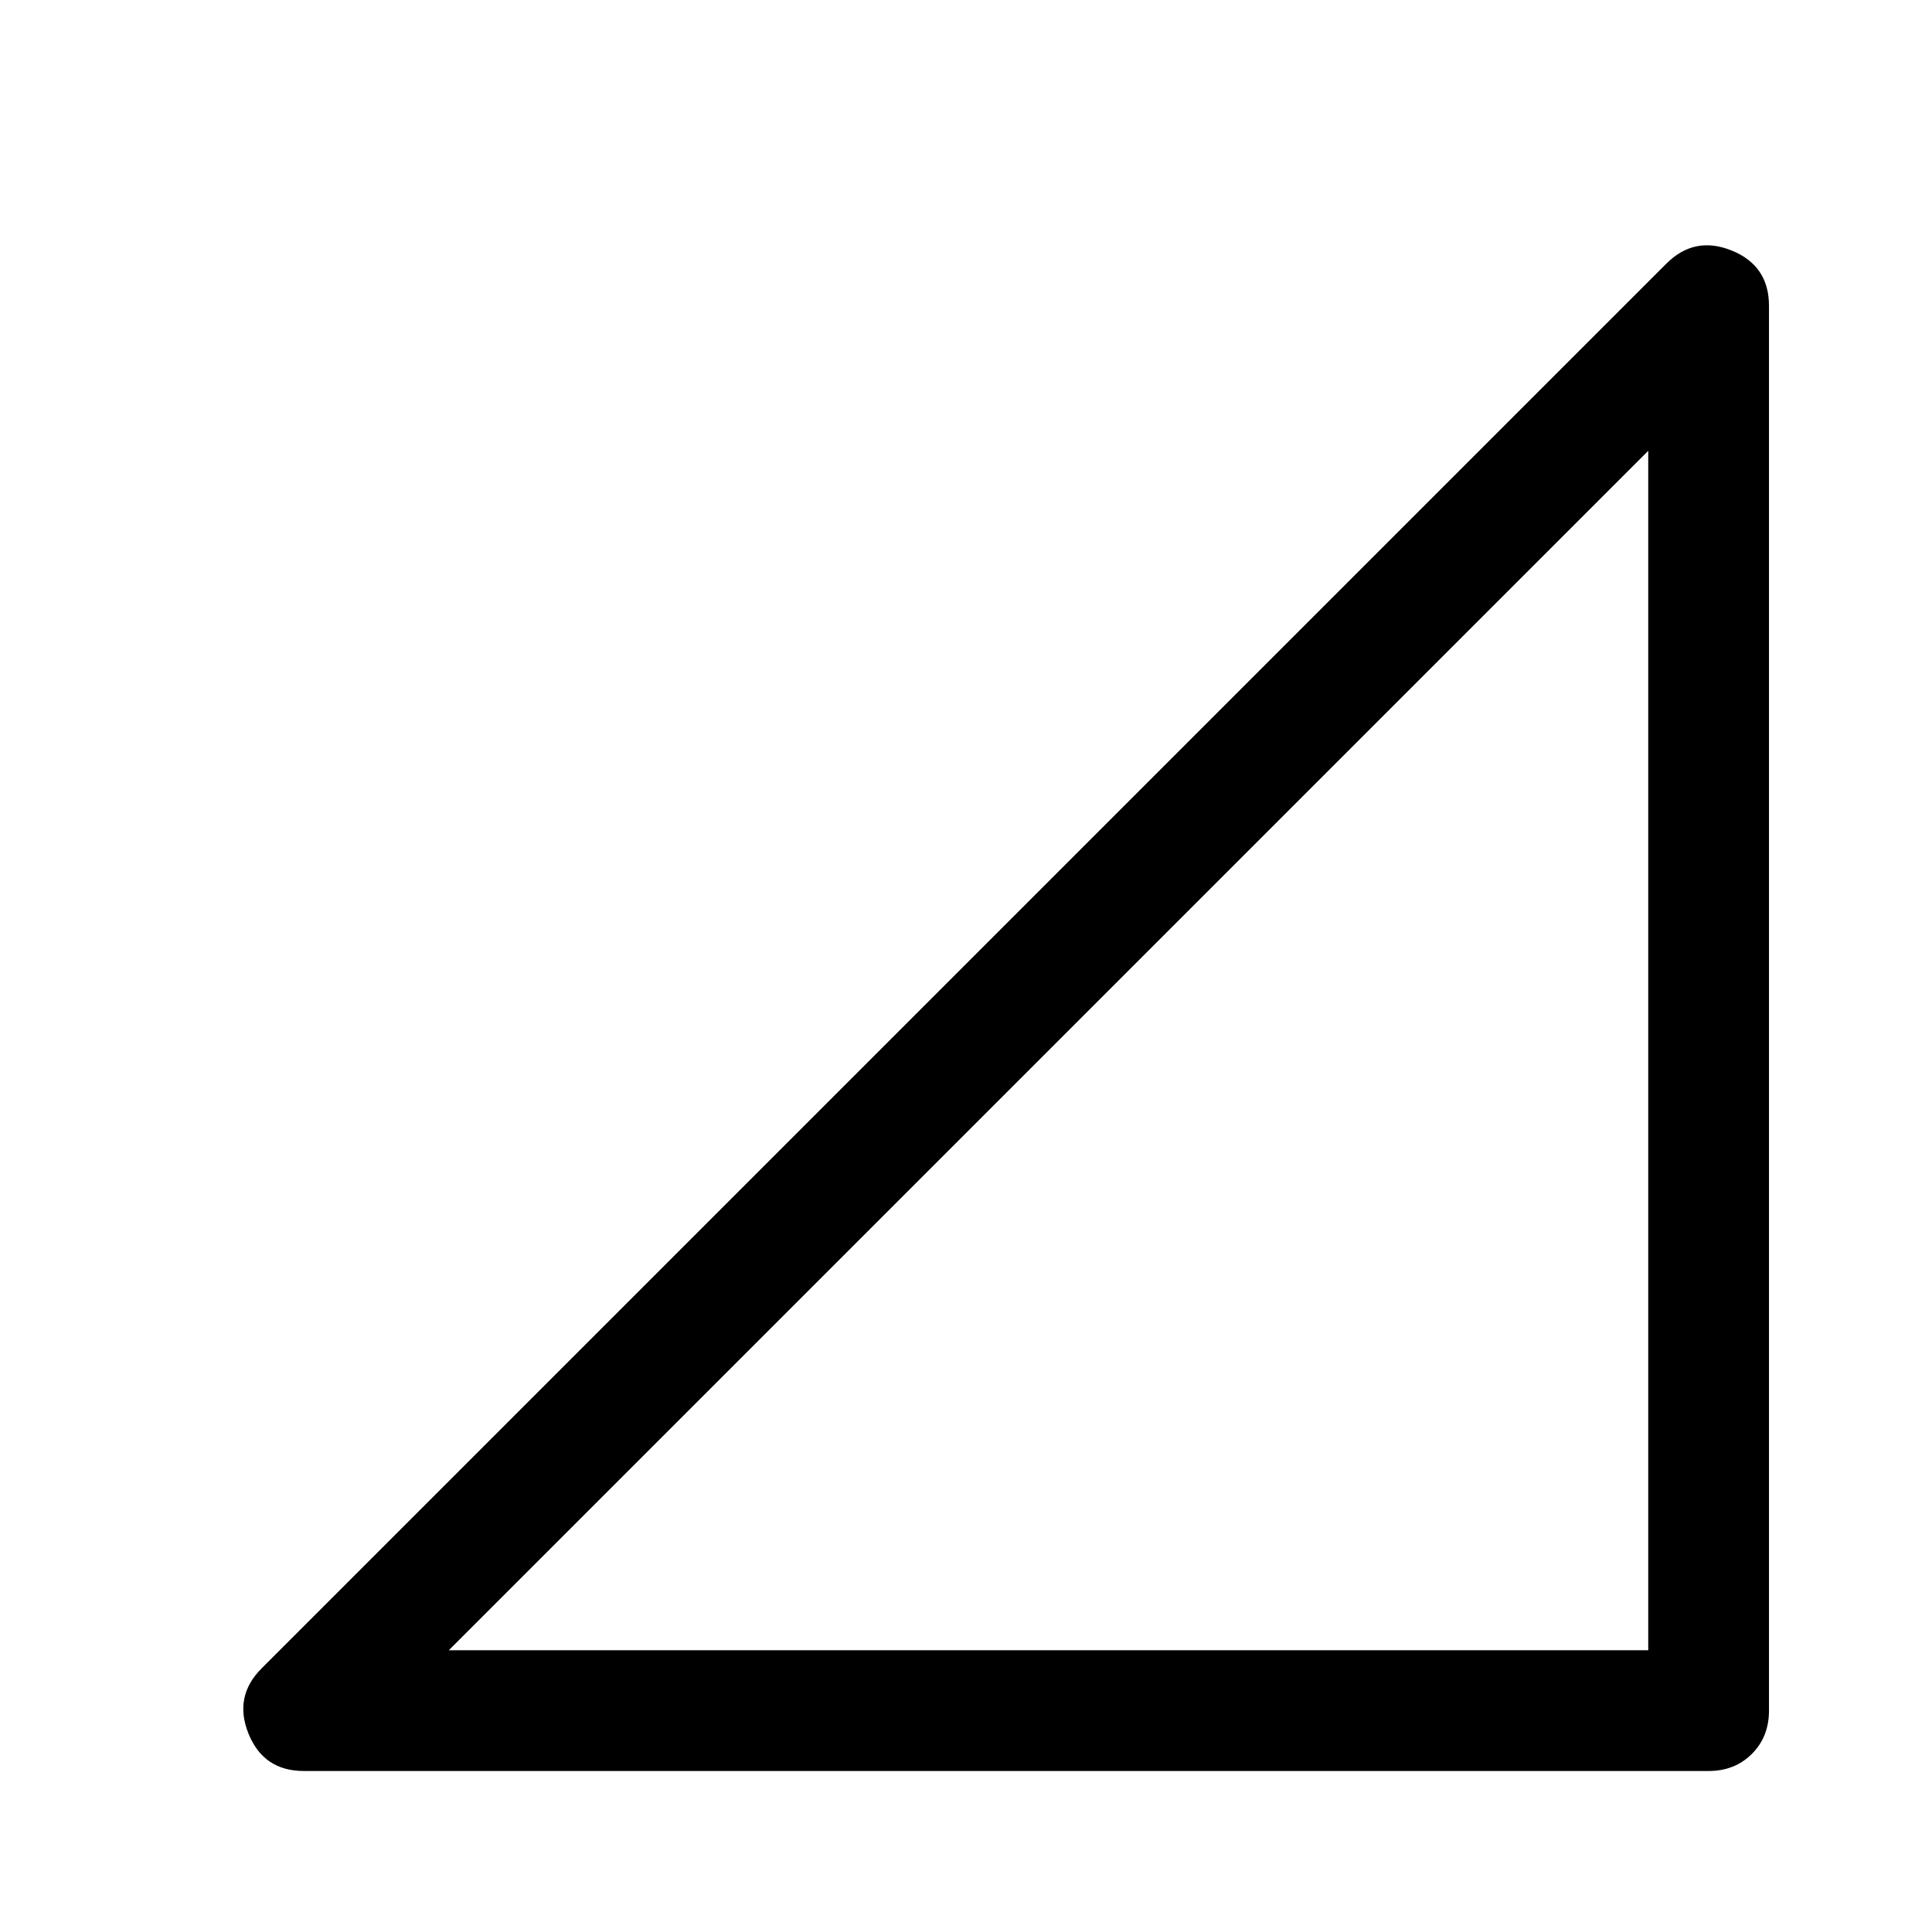 <svg xmlns="http://www.w3.org/2000/svg" width="48" height="48" viewBox="0 0 48 48"><path d="M11.15 41h29.8V11.2Zm-3.6 3q-1 0-1.375-.925T6.5 41.45l34.9-34.9q.7-.7 1.625-.325.925.375.925 1.375v34.9q0 .65-.425 1.075Q43.1 44 42.45 44Z"/></svg>